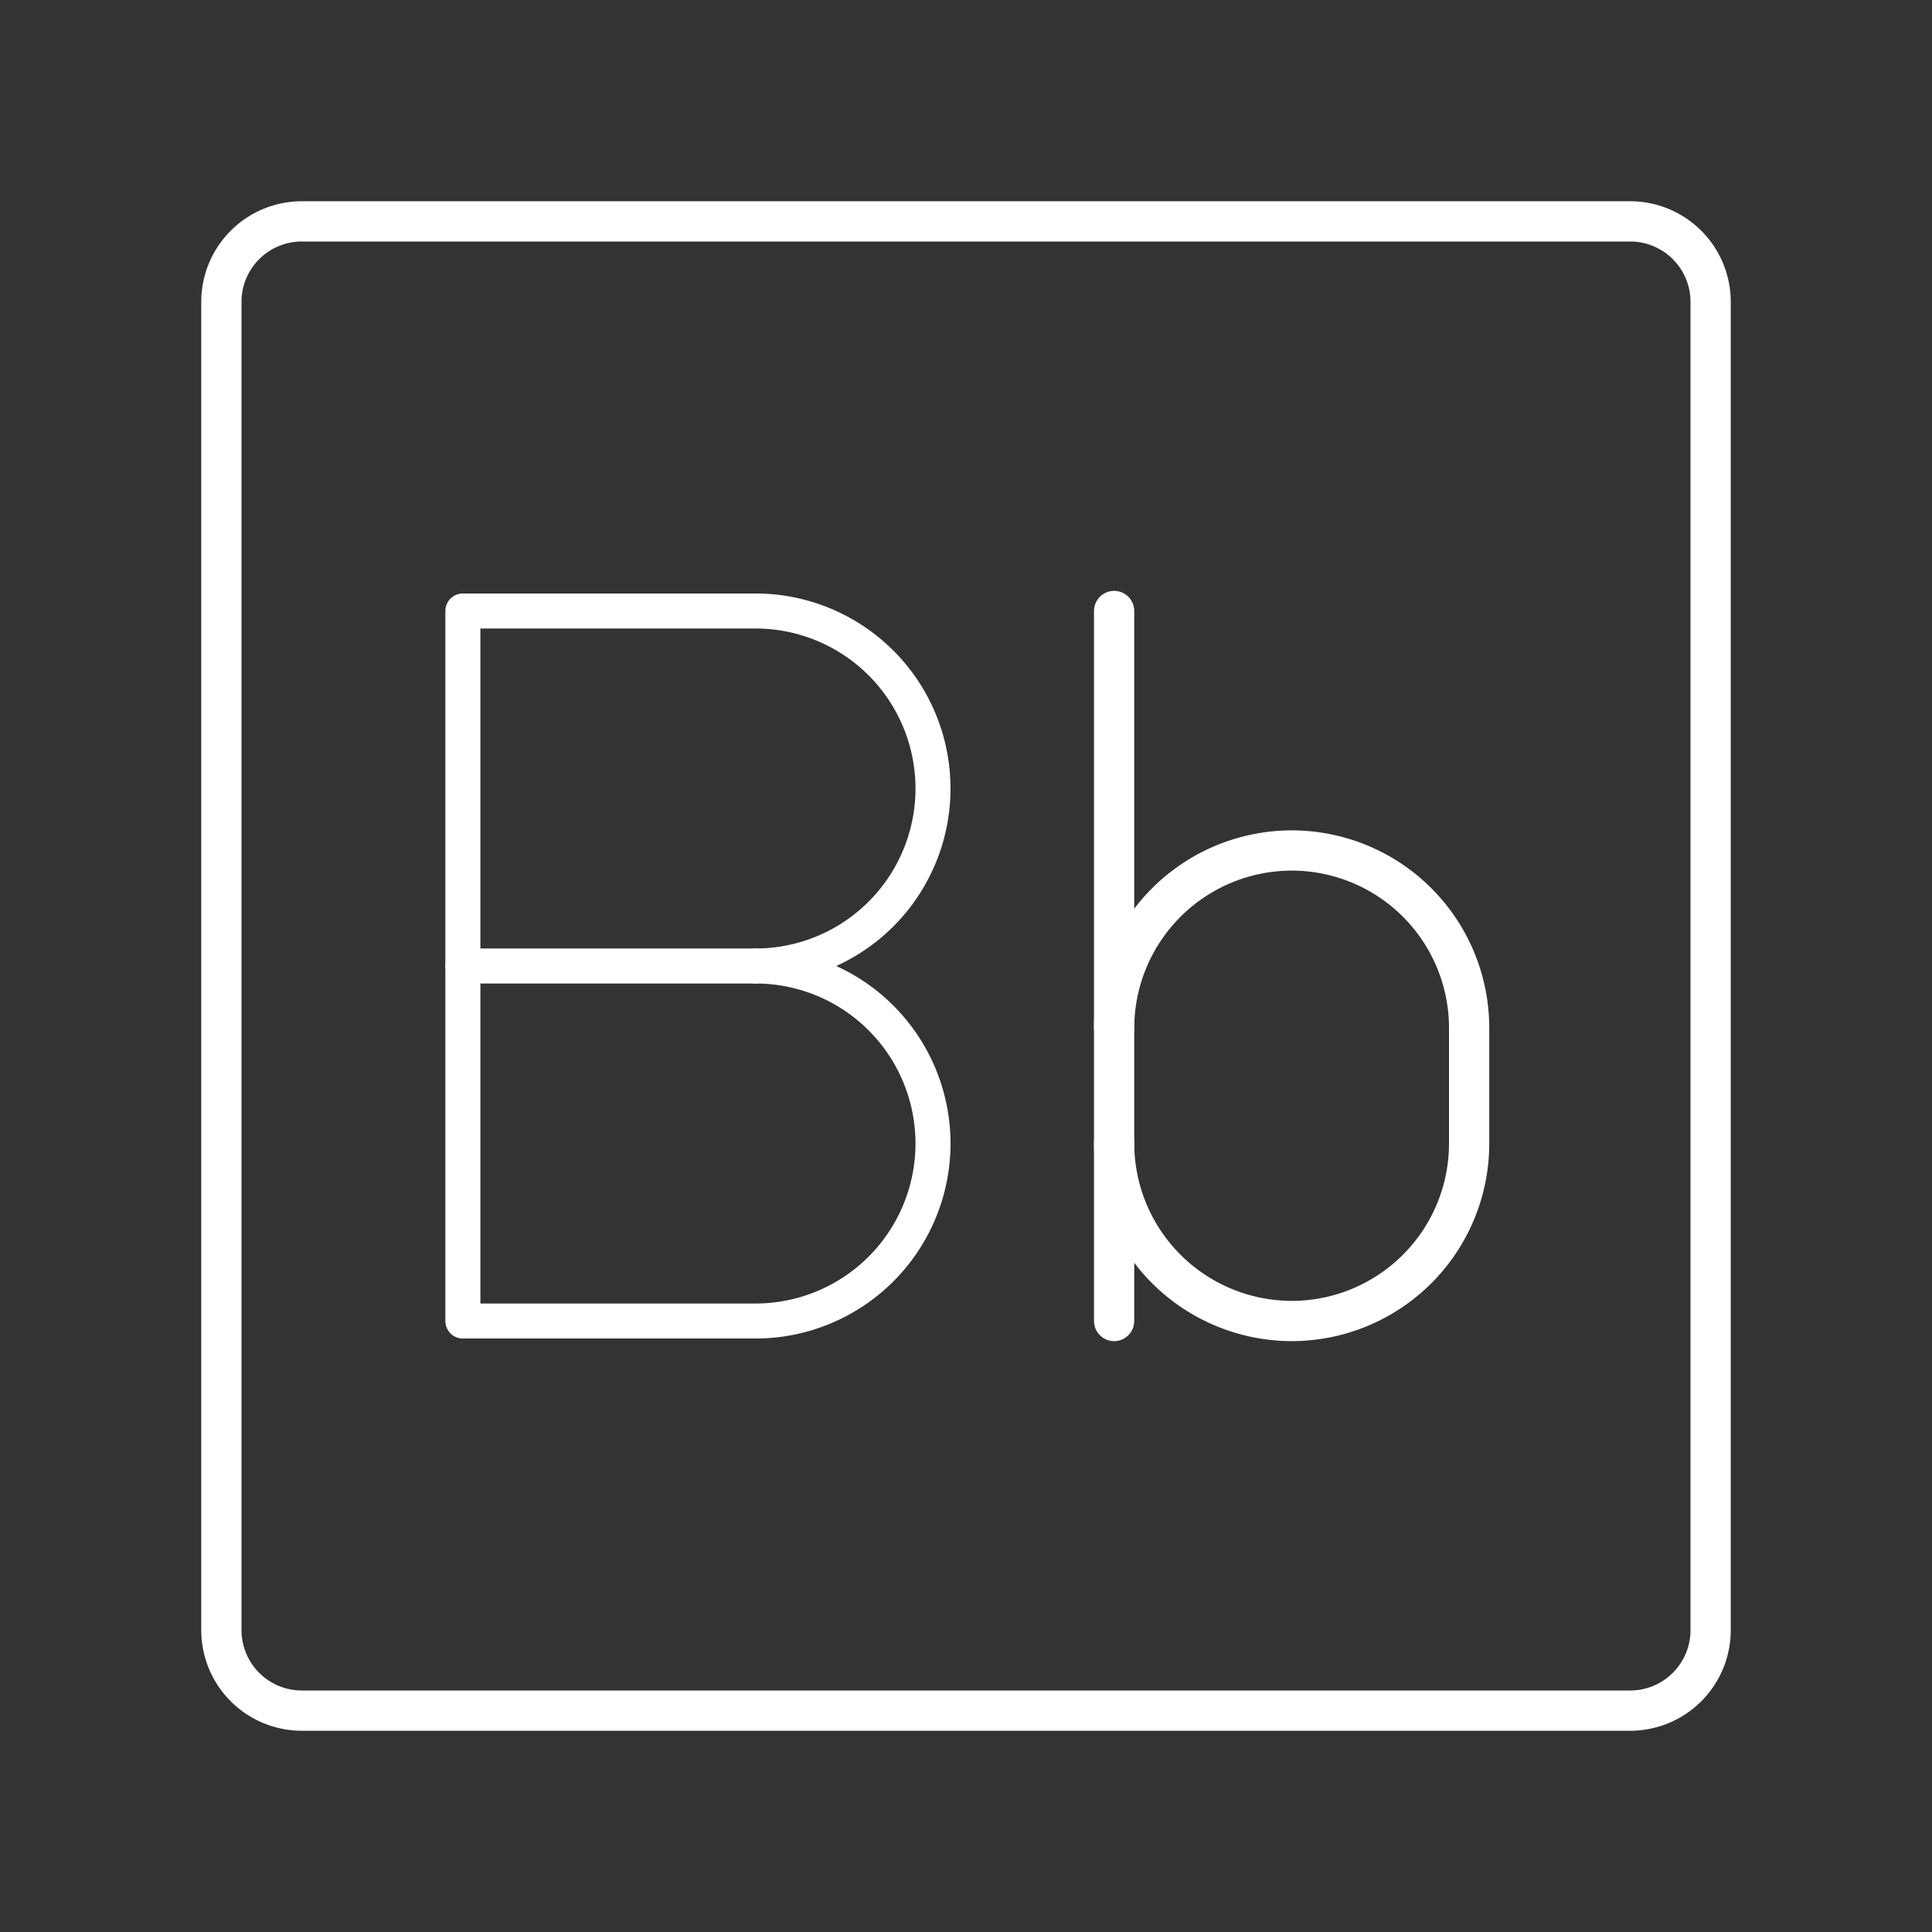 <svg viewBox="0 0 48 48" xmlns="http://www.w3.org/2000/svg">
 <rect x="0" y="0" width="48" height="48" fill="#333333" stroke="none"/>
 <defs>
  <style>.a,.b{fill:none;stroke:#fff;stroke-linecap:round;stroke-linejoin:round;}.b{stroke-width:0.87px;}</style>
 </defs>
 <path class="a" d="m40.5 42.5h-33a2 2 0 0 1-2-2v-33a2 2 0 0 1 2-2h33a2 2 0 0 1 2 2v33a2 2 0 0 1-2 2z"/>
 <path class="a" d="m27.68 25.54a4.42 4.42 0 0 1 4.41-4.41 4.41 4.41 0 0 1 4.41 4.41v2.87a4.41 4.41 0 0 1-4.41 4.41 4.42 4.42 0 0 1-4.41-4.41"/>
 <line class="a" x1="27.68" x2="27.68" y1="32.82" y2="15.18"/>
 <path class="b" d="M18.77,24a4.41,4.41,0,0,1,0,8.82H11.5V15.18h7.27a4.41,4.41,0,0,1,0,8.82Z"/>
 <line class="b" x1="18.77" x2="11.5" y1="24" y2="24"/>
</svg>
